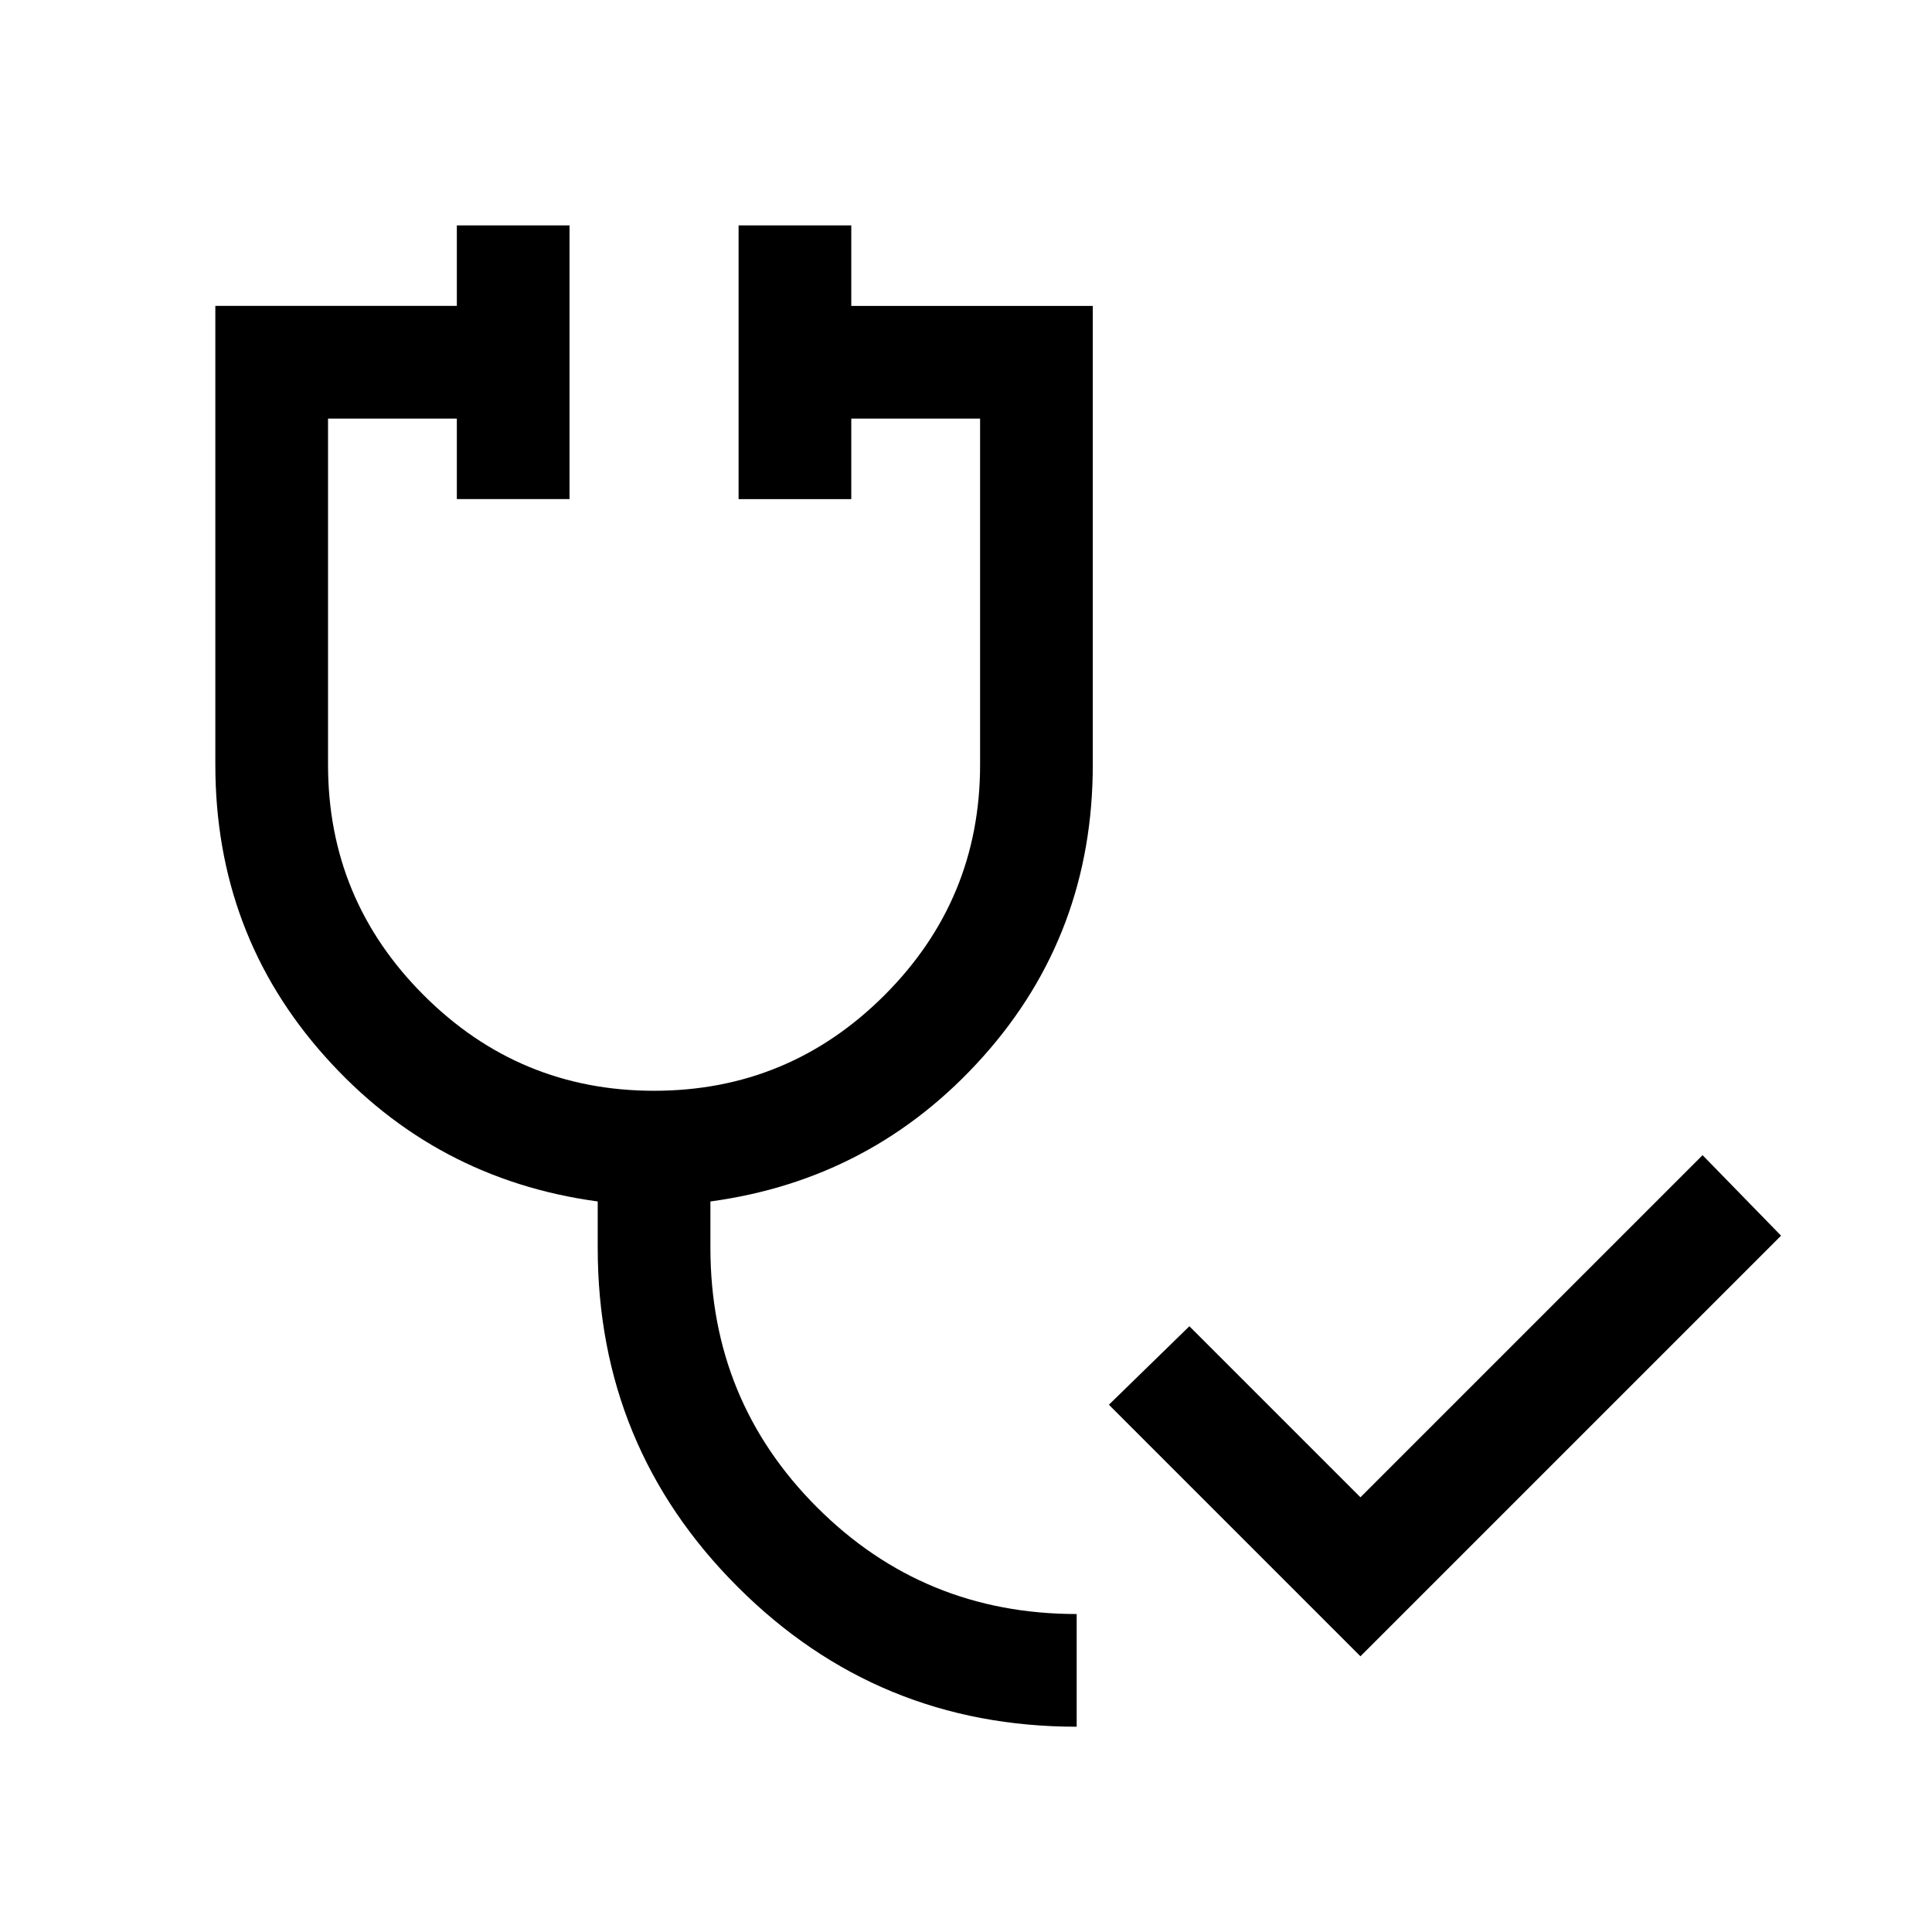 <svg xmlns="http://www.w3.org/2000/svg" height="24" width="24"><path d="m16.9 20.575-3.125-3.125 1-.975L16.9 18.6l4.25-4.25.975 1Zm-3.525.875q-2.475 0-4.212-1.738-1.738-1.737-1.738-4.212v-.575q-2.025-.275-3.387-1.8Q2.675 11.6 2.675 9.5V3.8h3v-1h1.4v3.4h-1.4v-1h-1.6v4.3q0 1.675 1.188 2.862Q6.45 13.55 8.125 13.55t2.863-1.188q1.187-1.187 1.187-2.862V5.2h-1.6v1h-1.4V2.8h1.4v1h3v5.7q0 2.1-1.362 3.625-1.363 1.525-3.388 1.8v.575q0 1.9 1.325 3.225 1.325 1.325 3.225 1.325Z"/></svg>